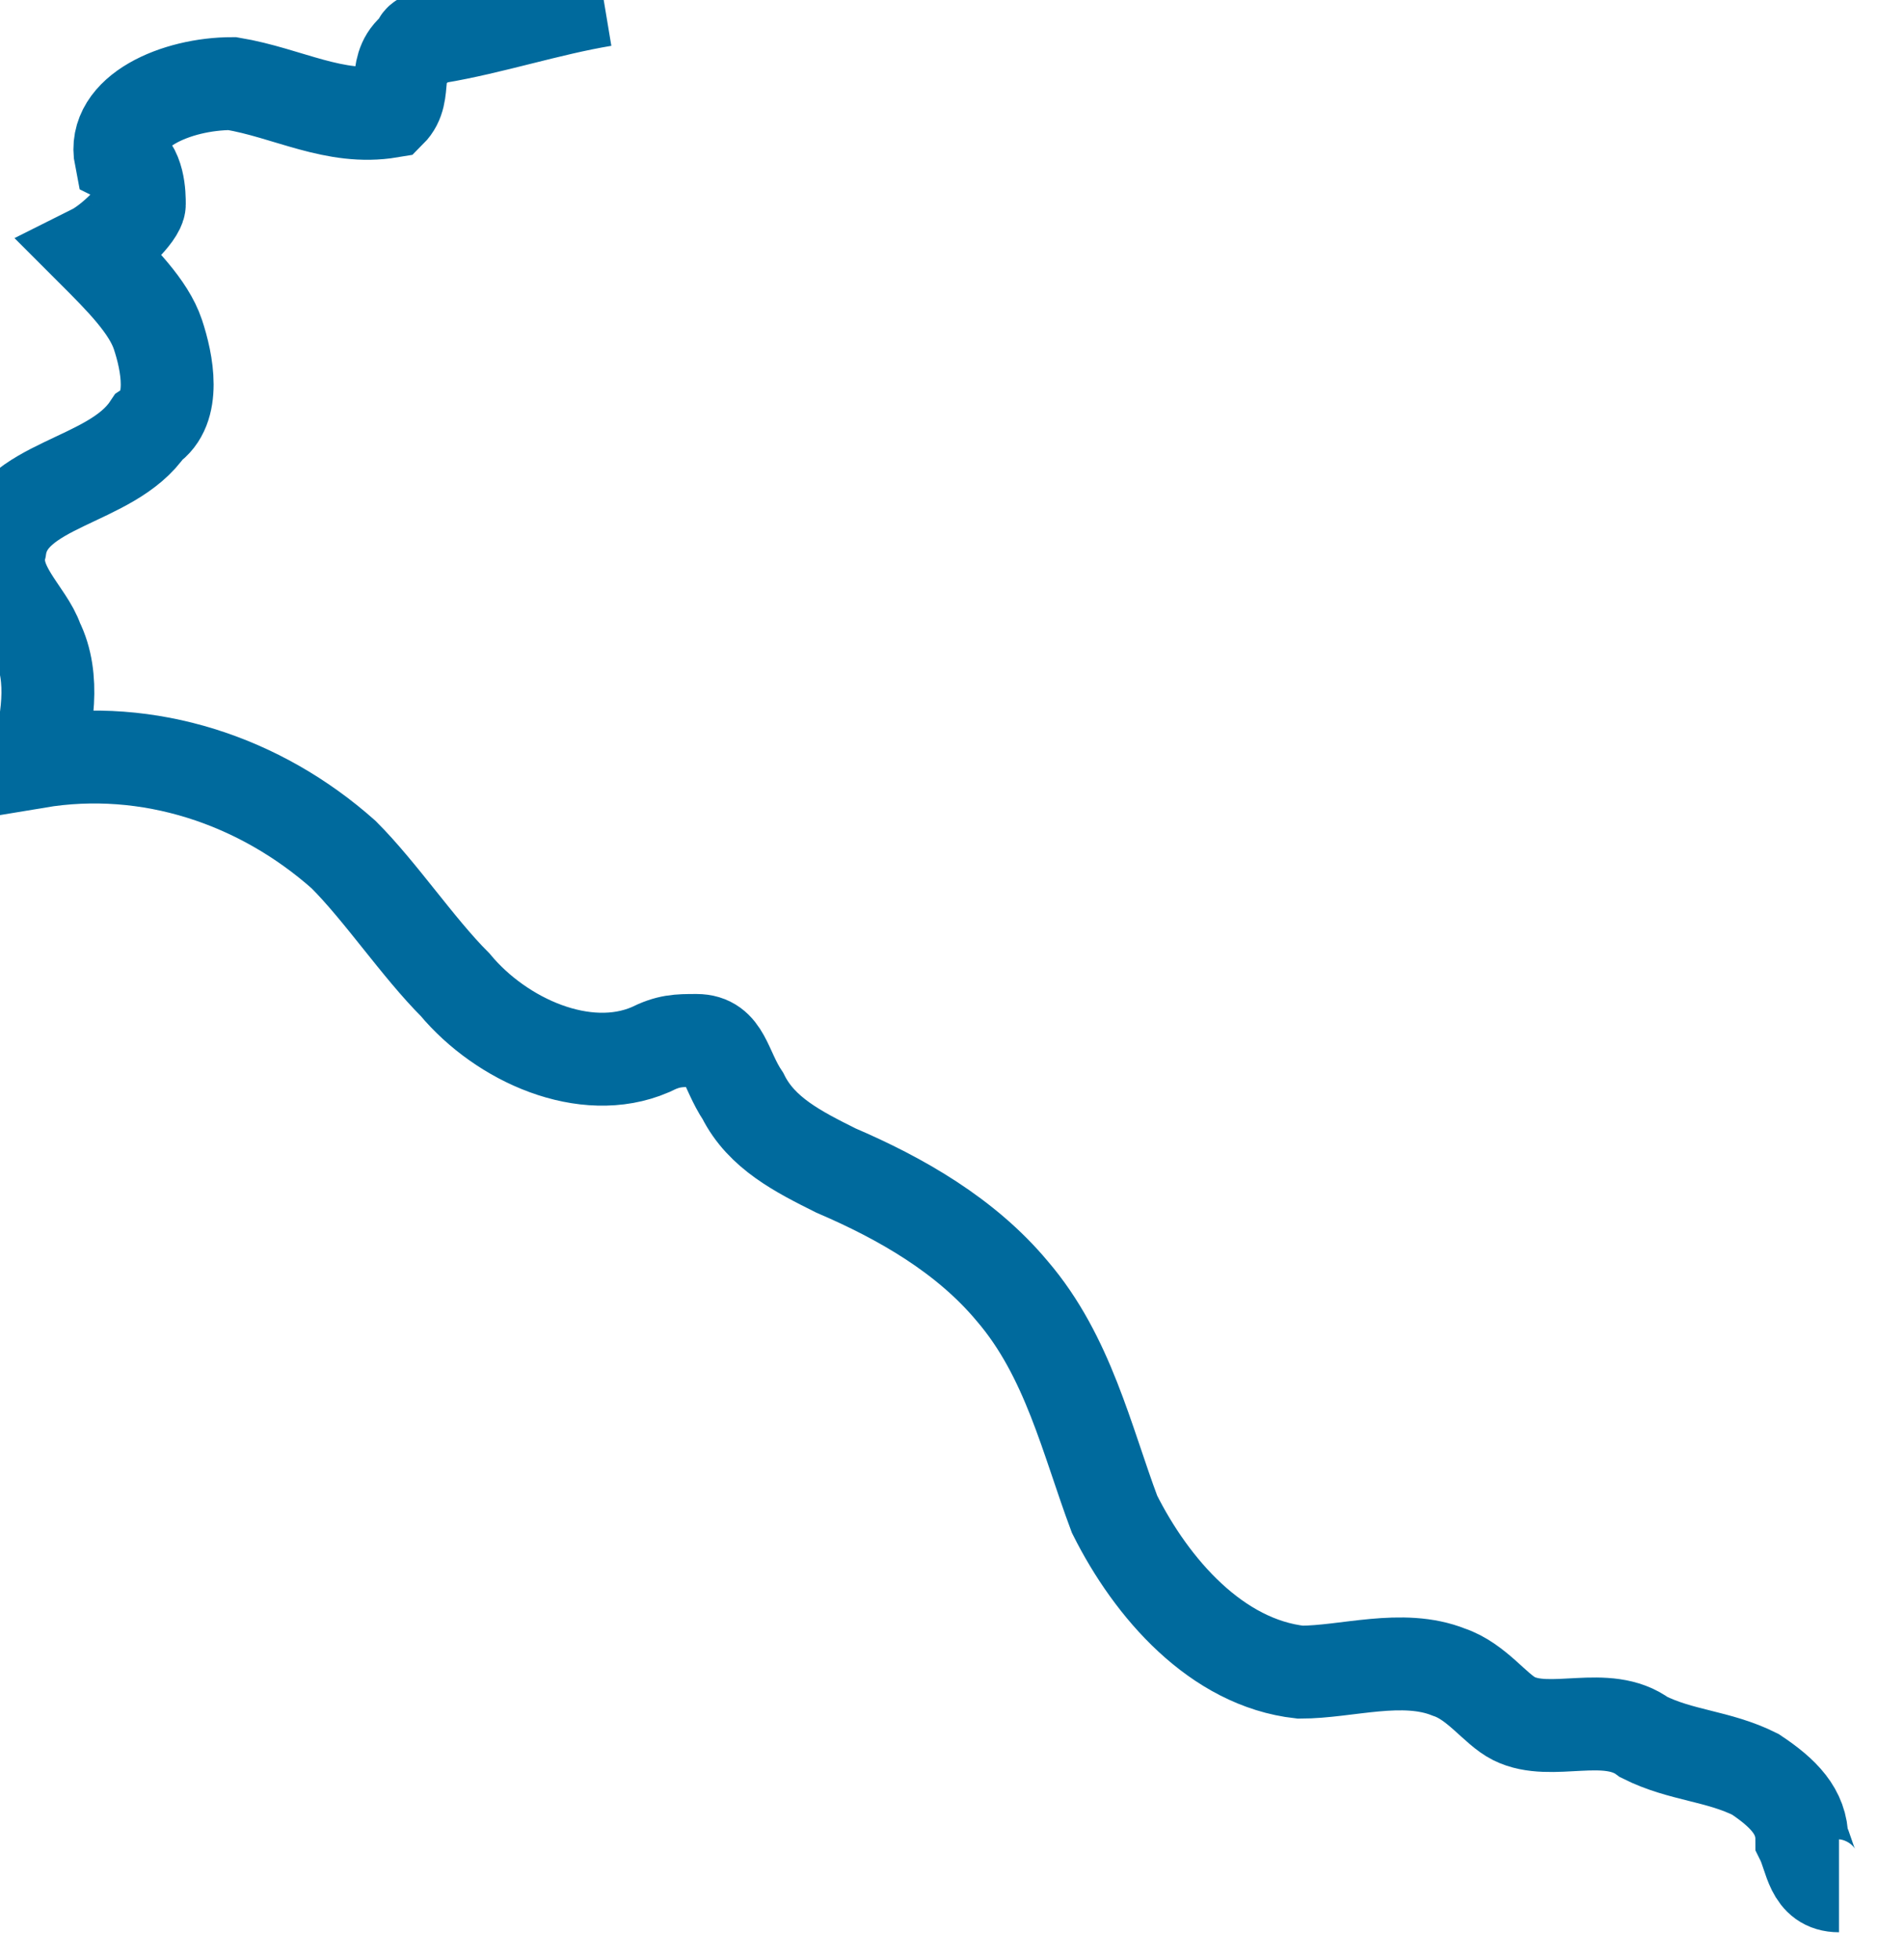 <svg xmlns="http://www.w3.org/2000/svg" version="1.0" viewBox="0 0 20.5 21.1"><switch><g><path fill="none" stroke="#006a9d" stroke-miterlimit="10" d="M6.5 0c-.6.1-1.2.3-1.8.4-.1 0-.2 0-.2.1-.3.2-.1.5-.3.7-.6.1-1.1-.2-1.7-.3-.6 0-1.3.3-1.2.8.2.1.2.4.2.5s-.3.4-.5.5c.3.3.6.6.7.9s.2.8-.1 1c-.4.6-1.5.6-1.6 1.3-.1.4.3.7.4 1 .2.4.1.9 0 1.3 1.2-.2 2.4.2 3.3 1 .4.4.8 1 1.2 1.4.5.6 1.4 1 2.1.7.2-.1.3-.1.5-.1.3 0 .3.3.5.6.2.4.6.6 1 .8.7.3 1.4.7 1.9 1.3.6.7.8 1.6 1.1 2.4.4.8 1.1 1.6 2 1.7.5 0 1.1-.2 1.6 0 .3.1.5.4.7.5.4.2 1-.1 1.4.2.4.2.8.2 1.2.4.3.2.5.4.5.7.1.2.1.5.4.5"/></g></switch></svg>
